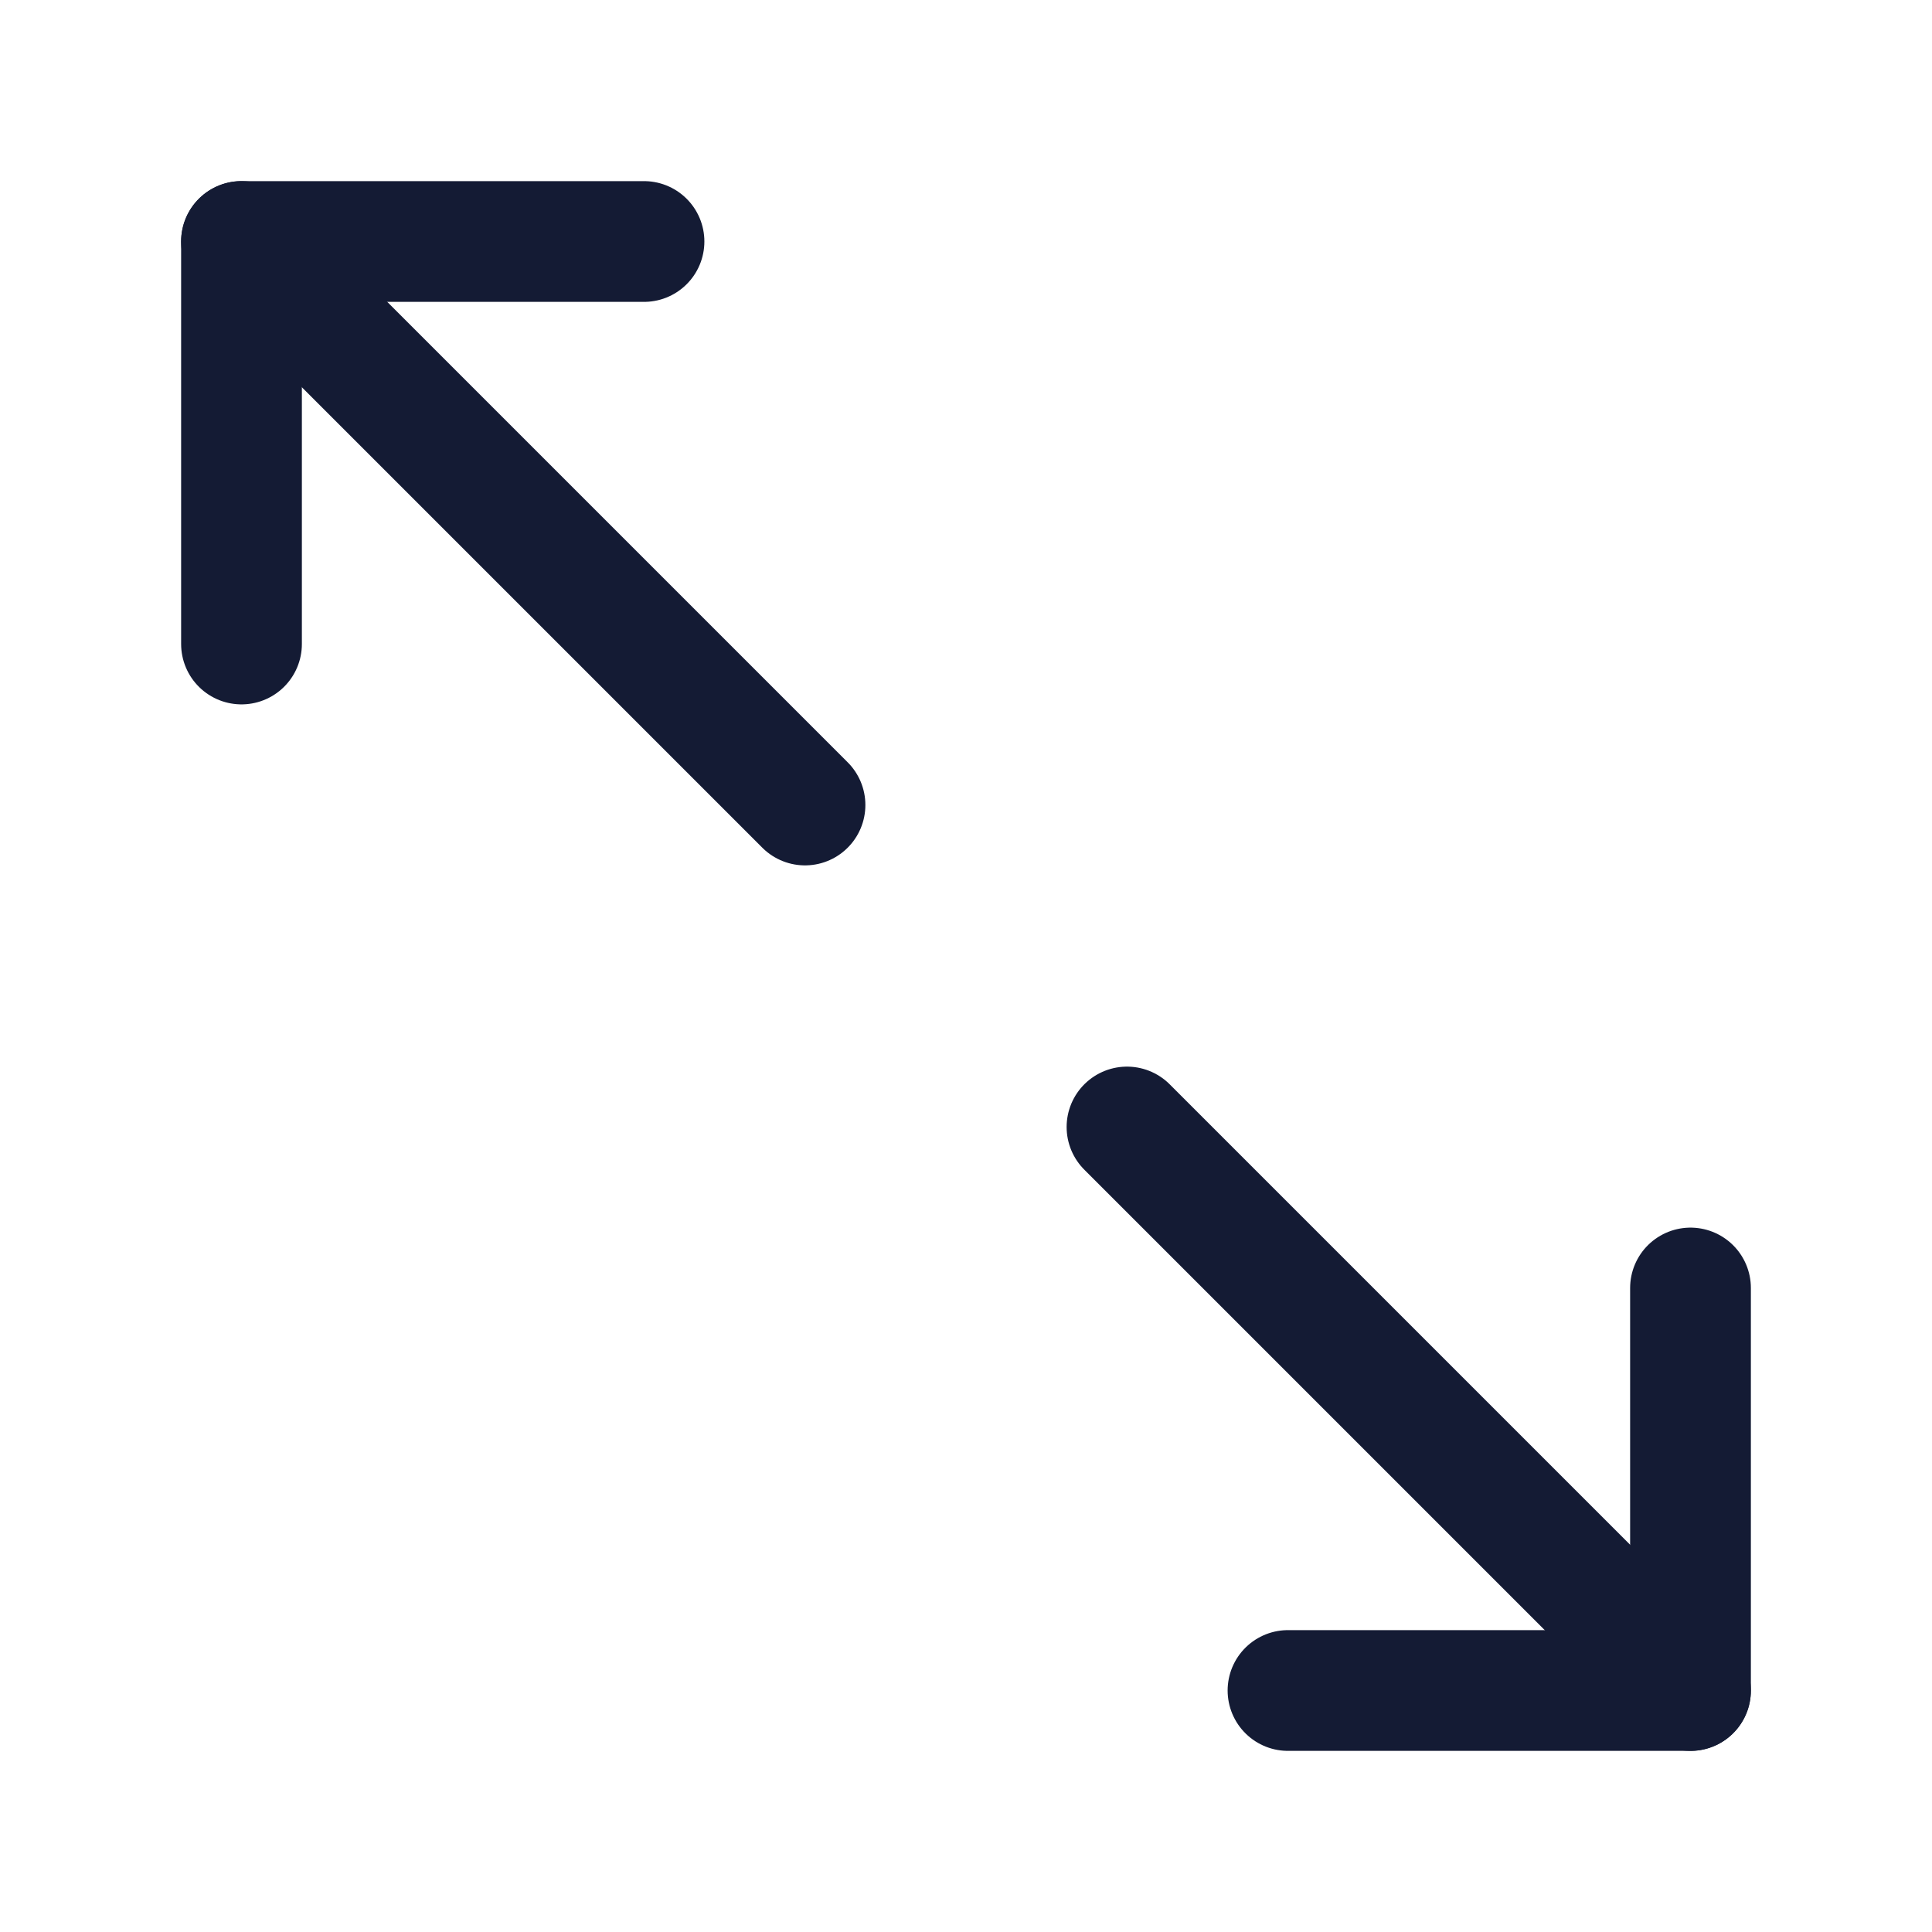 <svg width="24" height="24" viewBox="0 0 24 24" fill="none" xmlns="http://www.w3.org/2000/svg">
<path d="M21 16V21H16" stroke="#141B34" stroke-width="1.5" stroke-linecap="round" stroke-linejoin="round"/>
<path d="M3 8V3H8" stroke="#141B34" stroke-width="1.5" stroke-linecap="round" stroke-linejoin="round"/>
<path d="M3 3L10 10" stroke="#141B34" stroke-width="1.5" stroke-linecap="round" stroke-linejoin="round"/>
<path d="M14 14L21 21" stroke="#141B34" stroke-width="1.5" stroke-linecap="round" stroke-linejoin="round"/>
</svg>
